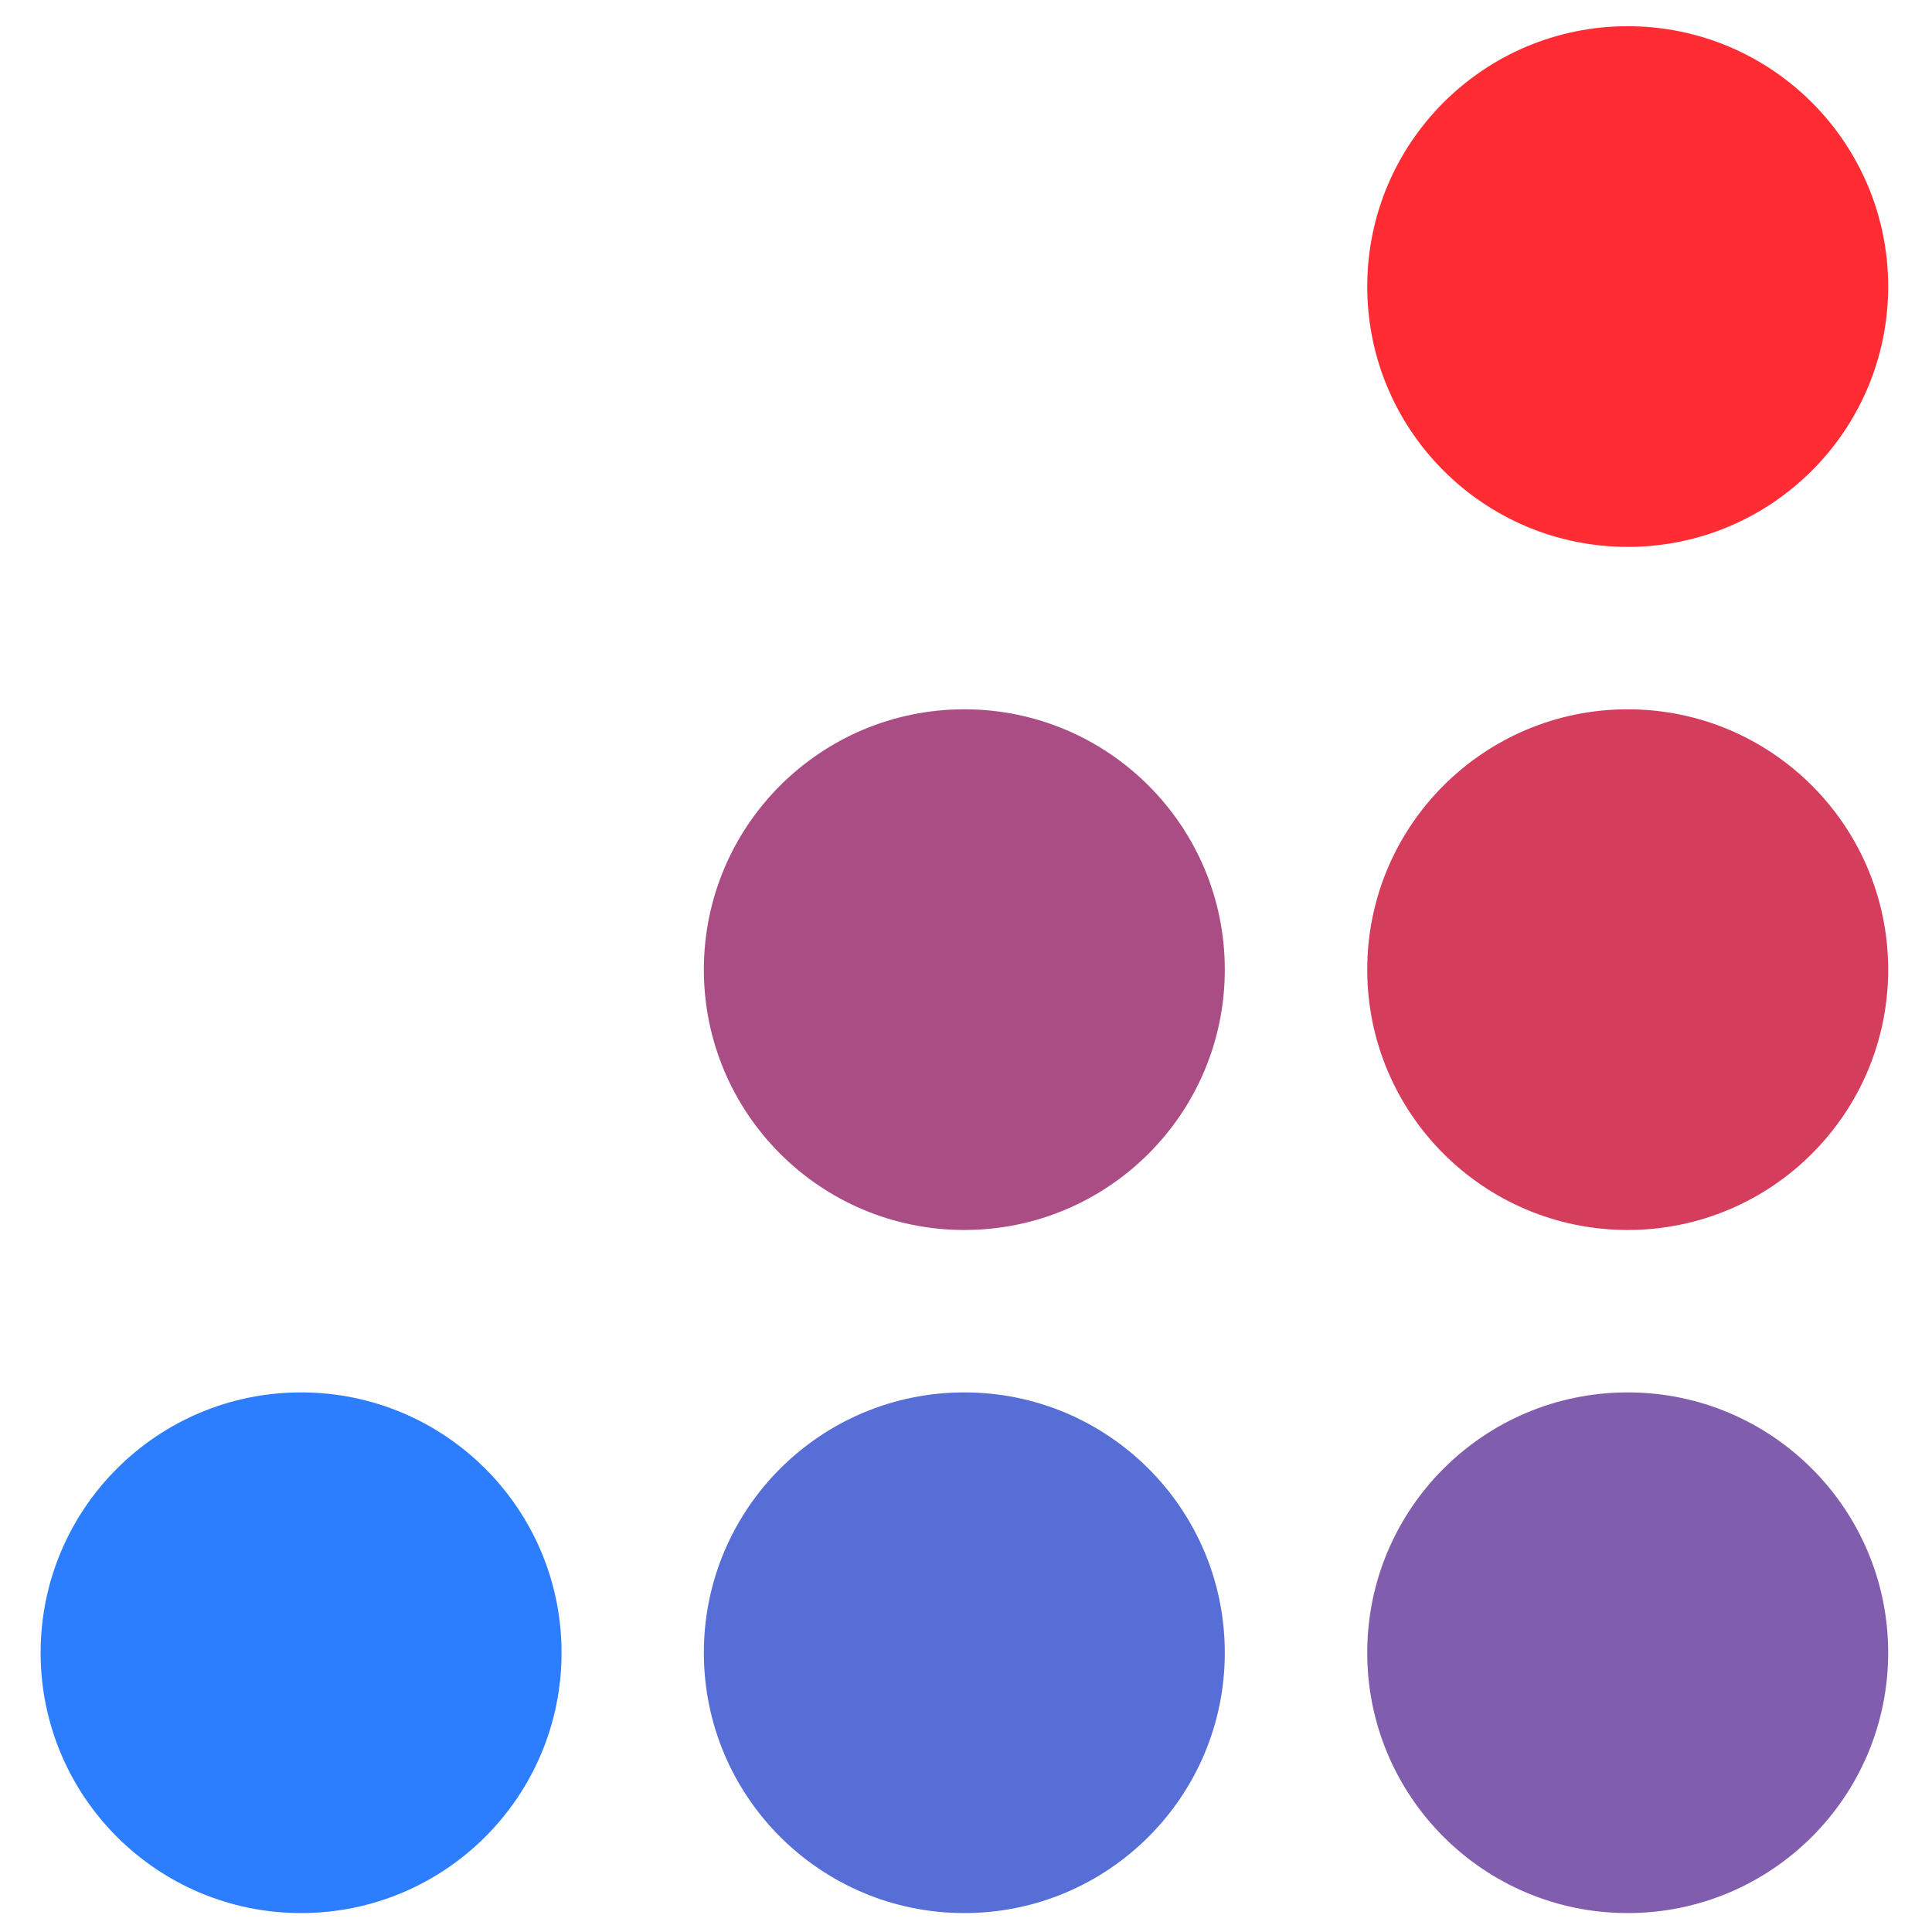 <svg xmlns="http://www.w3.org/2000/svg" width="44" height="44"
                                            viewBox="0 0 44 44" fill="none">
                                            <path fill-rule="evenodd" clip-rule="evenodd"
                                                d="M37.07 12.455C40.346 12.455 43.002 9.801 43.002 6.526C43.002 3.252 40.346 0.597 37.07 0.597C33.794 0.597 31.138 3.252 31.138 6.526C31.138 9.801 33.794 12.455 37.07 12.455Z"
                                                fill="#FF2D33" />
                                            <path fill-rule="evenodd" clip-rule="evenodd"
                                                d="M37.07 28.012C40.346 28.012 43.002 25.358 43.002 22.083C43.002 18.808 40.346 16.154 37.07 16.154C33.794 16.154 31.138 18.808 31.138 22.083C31.138 25.358 33.794 28.012 37.07 28.012Z"
                                                fill="#D53D5C" />
                                            <path fill-rule="evenodd" clip-rule="evenodd"
                                                d="M37.07 43.569C40.346 43.569 43.002 40.914 43.002 37.64C43.002 34.365 40.346 31.711 37.07 31.711C33.794 31.711 31.138 34.365 31.138 37.64C31.138 40.914 33.794 43.569 37.07 43.569Z"
                                                fill="#815EAD" />
                                            <path fill-rule="evenodd" clip-rule="evenodd"
                                                d="M21.962 28.012C25.238 28.012 27.894 25.358 27.894 22.083C27.894 18.808 25.238 16.154 21.962 16.154C18.686 16.154 16.03 18.808 16.03 22.083C16.03 25.358 18.686 28.012 21.962 28.012Z"
                                                fill="#AB4D85" />
                                            <path fill-rule="evenodd" clip-rule="evenodd"
                                                d="M21.962 43.569C25.238 43.569 27.894 40.914 27.894 37.64C27.894 34.365 25.238 31.711 21.962 31.711C18.686 31.711 16.03 34.365 16.03 37.64C16.03 40.914 18.686 43.569 21.962 43.569Z"
                                                fill="#576ED6" />
                                            <path fill-rule="evenodd" clip-rule="evenodd"
                                                d="M6.857 43.569C10.133 43.569 12.789 40.914 12.789 37.64C12.789 34.365 10.133 31.711 6.857 31.711C3.581 31.711 0.925 34.365 0.925 37.64C0.925 40.914 3.581 43.569 6.857 43.569Z"
                                                fill="#2D7EFF" />
                                        </svg>